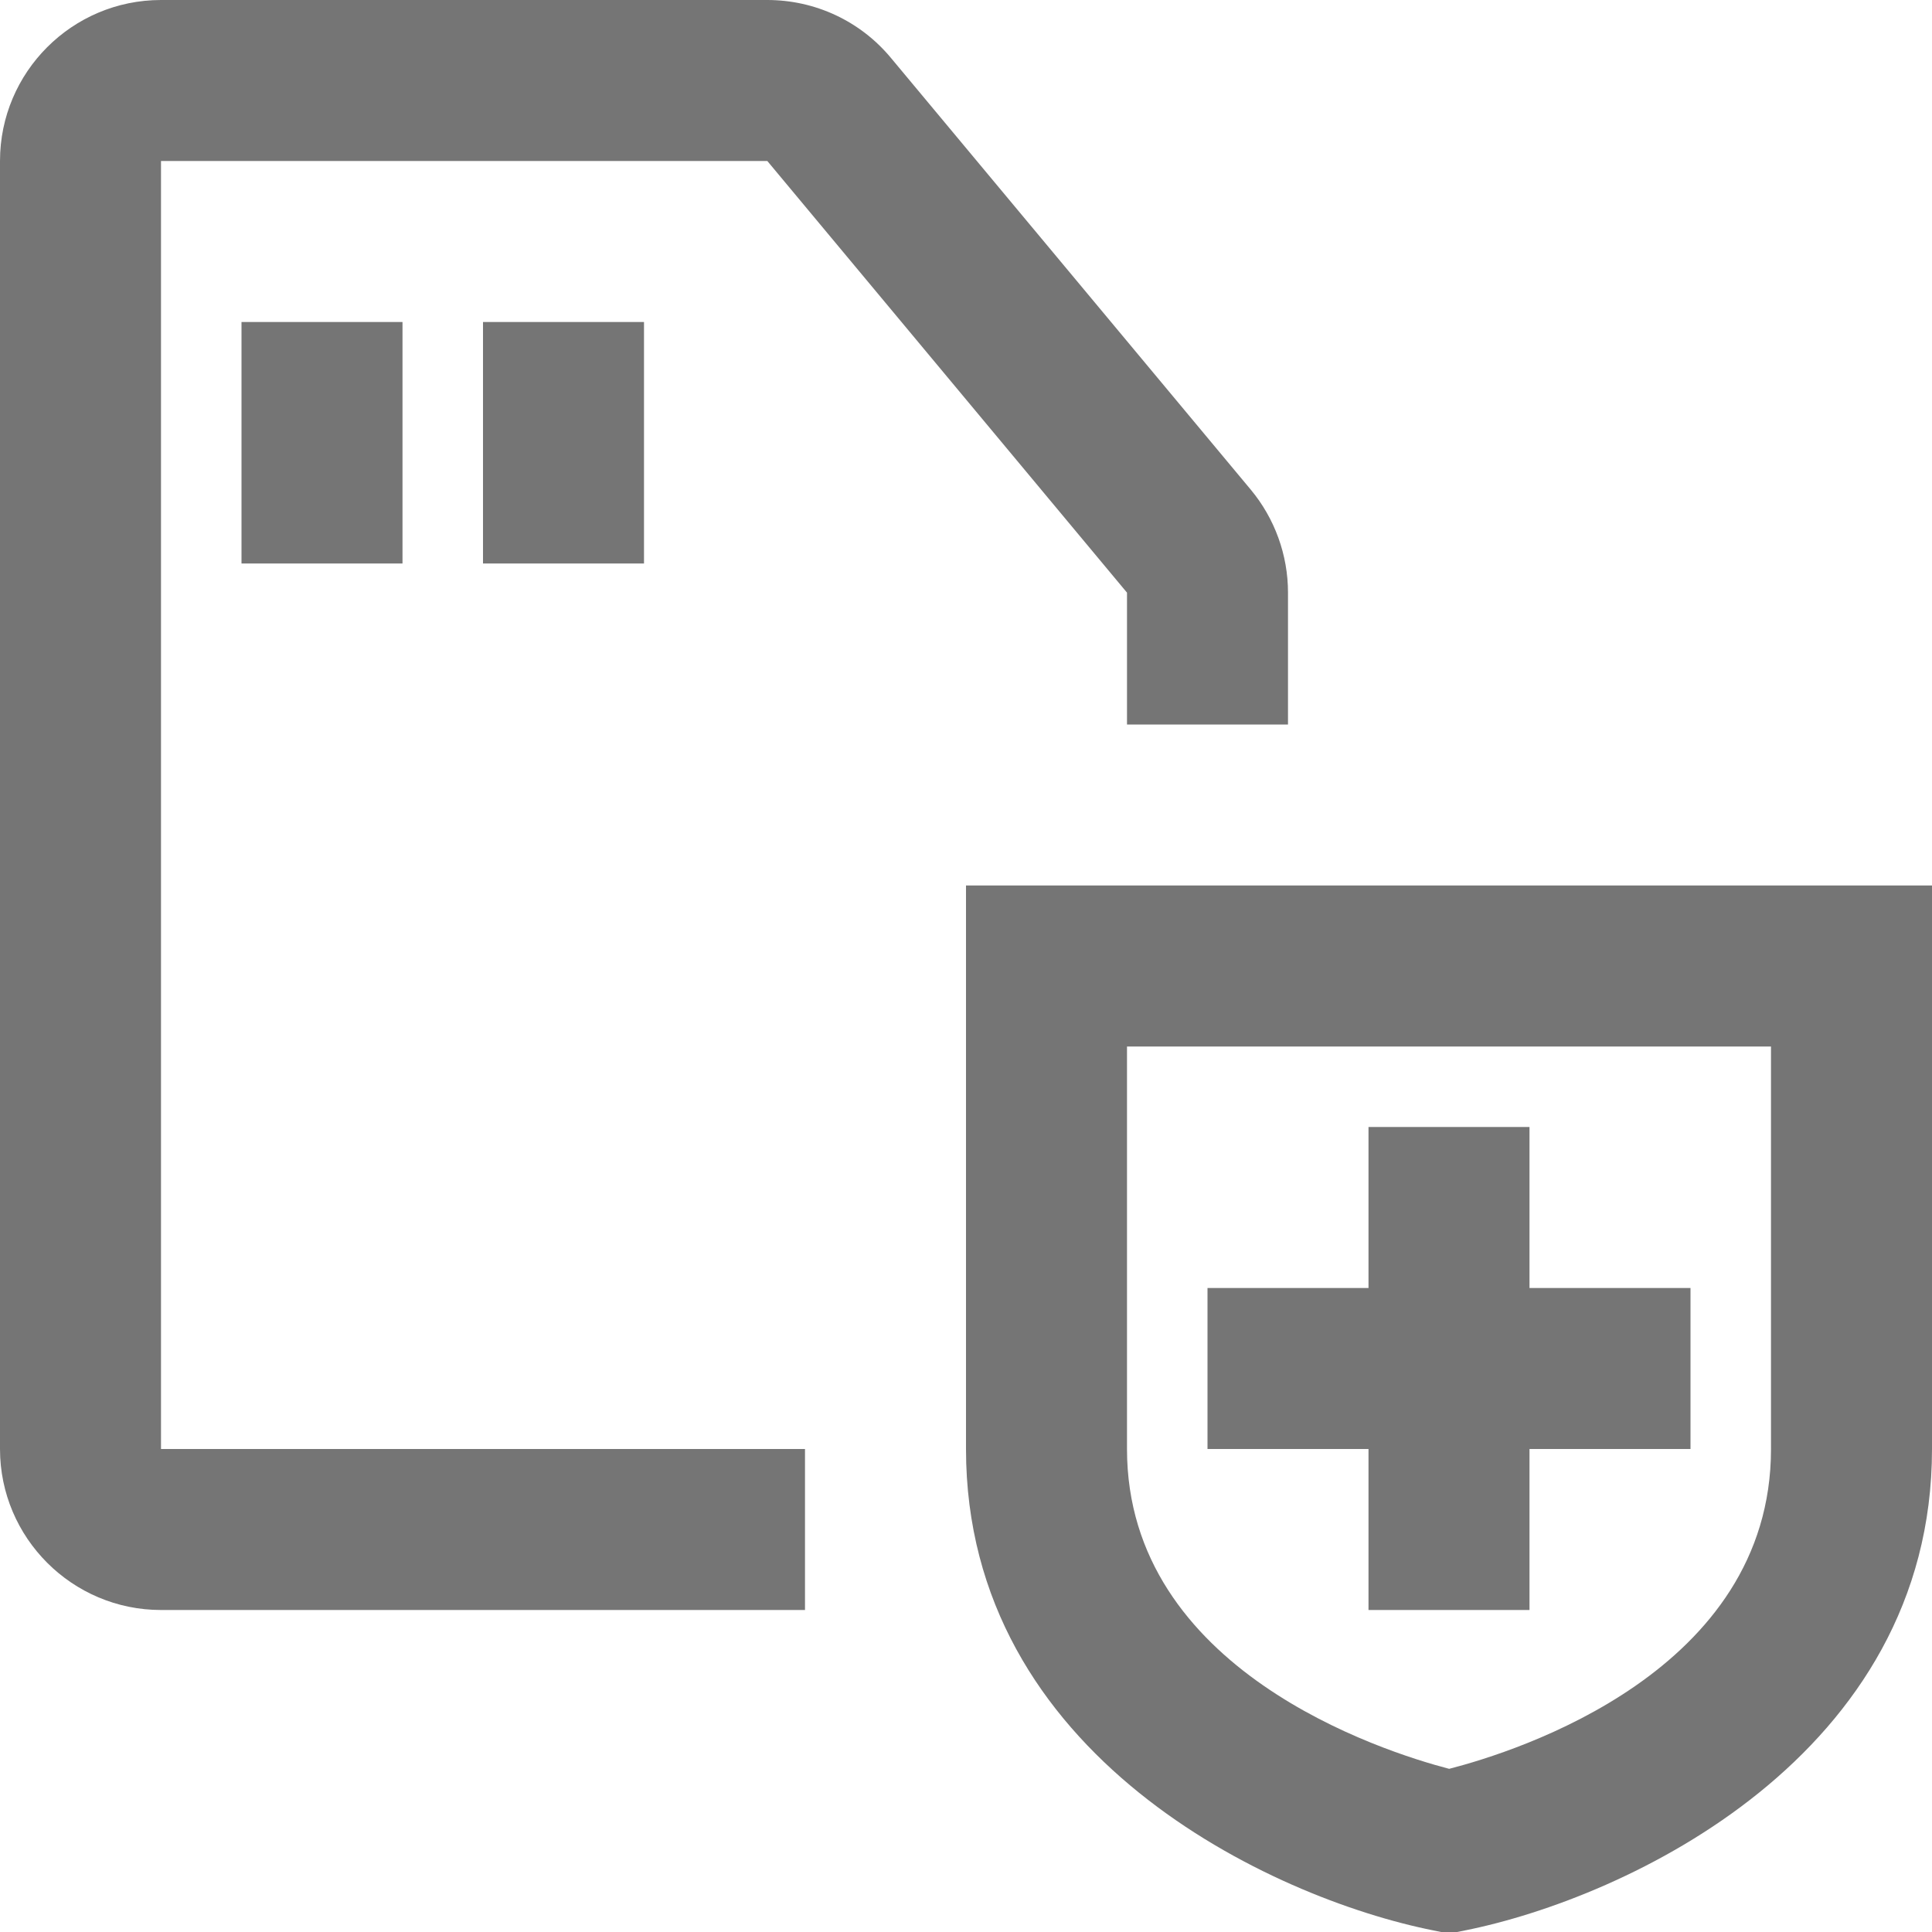 <?xml version="1.0" encoding="iso-8859-1"?>
<!-- Generator: Adobe Illustrator 16.0.0, SVG Export Plug-In . SVG Version: 6.00 Build 0)  -->
<!DOCTYPE svg PUBLIC "-//W3C//DTD SVG 1.1//EN" "http://www.w3.org/Graphics/SVG/1.1/DTD/svg11.dtd">
<svg version="1.1" xmlns="http://www.w3.org/2000/svg" xmlns:xlink="http://www.w3.org/1999/xlink" x="0px" y="0px" width="24px"
	 height="24px" viewBox="0 0 24 24" style="enable-background:new 0 0 24 24;" xml:space="preserve">
<g id="Frame_-_24px">
	<rect style="fill:none;" width="24" height="24"/>
</g>
<g id="Line_Icons">
	<g>
		<path style="fill:#757575;" d="M12,11v7c0,3.813,3.796,5.579,5.804,5.98L18,24.02l0.196-0.039C20.204,23.579,24,21.813,24,18v-7
			H12z M22,18c0,2.763-3.154,3.756-3.998,3.973C17.175,21.757,14,20.748,14,18v-5h8V18z"/>
		<polygon style="fill:#757575;" points="17,20 19,20 19,18 21,18 21,16 19,16 19,14 17,14 17,16 15,16 15,18 17,18 		"/>
		<path style="fill:#757575;" d="M2,2h7.532L14,7.362V9h2V7.362c0-0.467-0.164-0.921-0.463-1.28L11.068,0.72
			C10.688,0.262,10.127,0,9.531,0H2C0.897,0,0,0.896,0,2v16c0,1.103,0.897,2,2,2h8v-2H2V2z"/>
		<rect x="3" y="4" style="fill:#757575;" width="2" height="3"/>
		<rect x="6" y="4" style="fill:#757575;" width="2" height="3"/>
	</g>
</g>
</svg>
